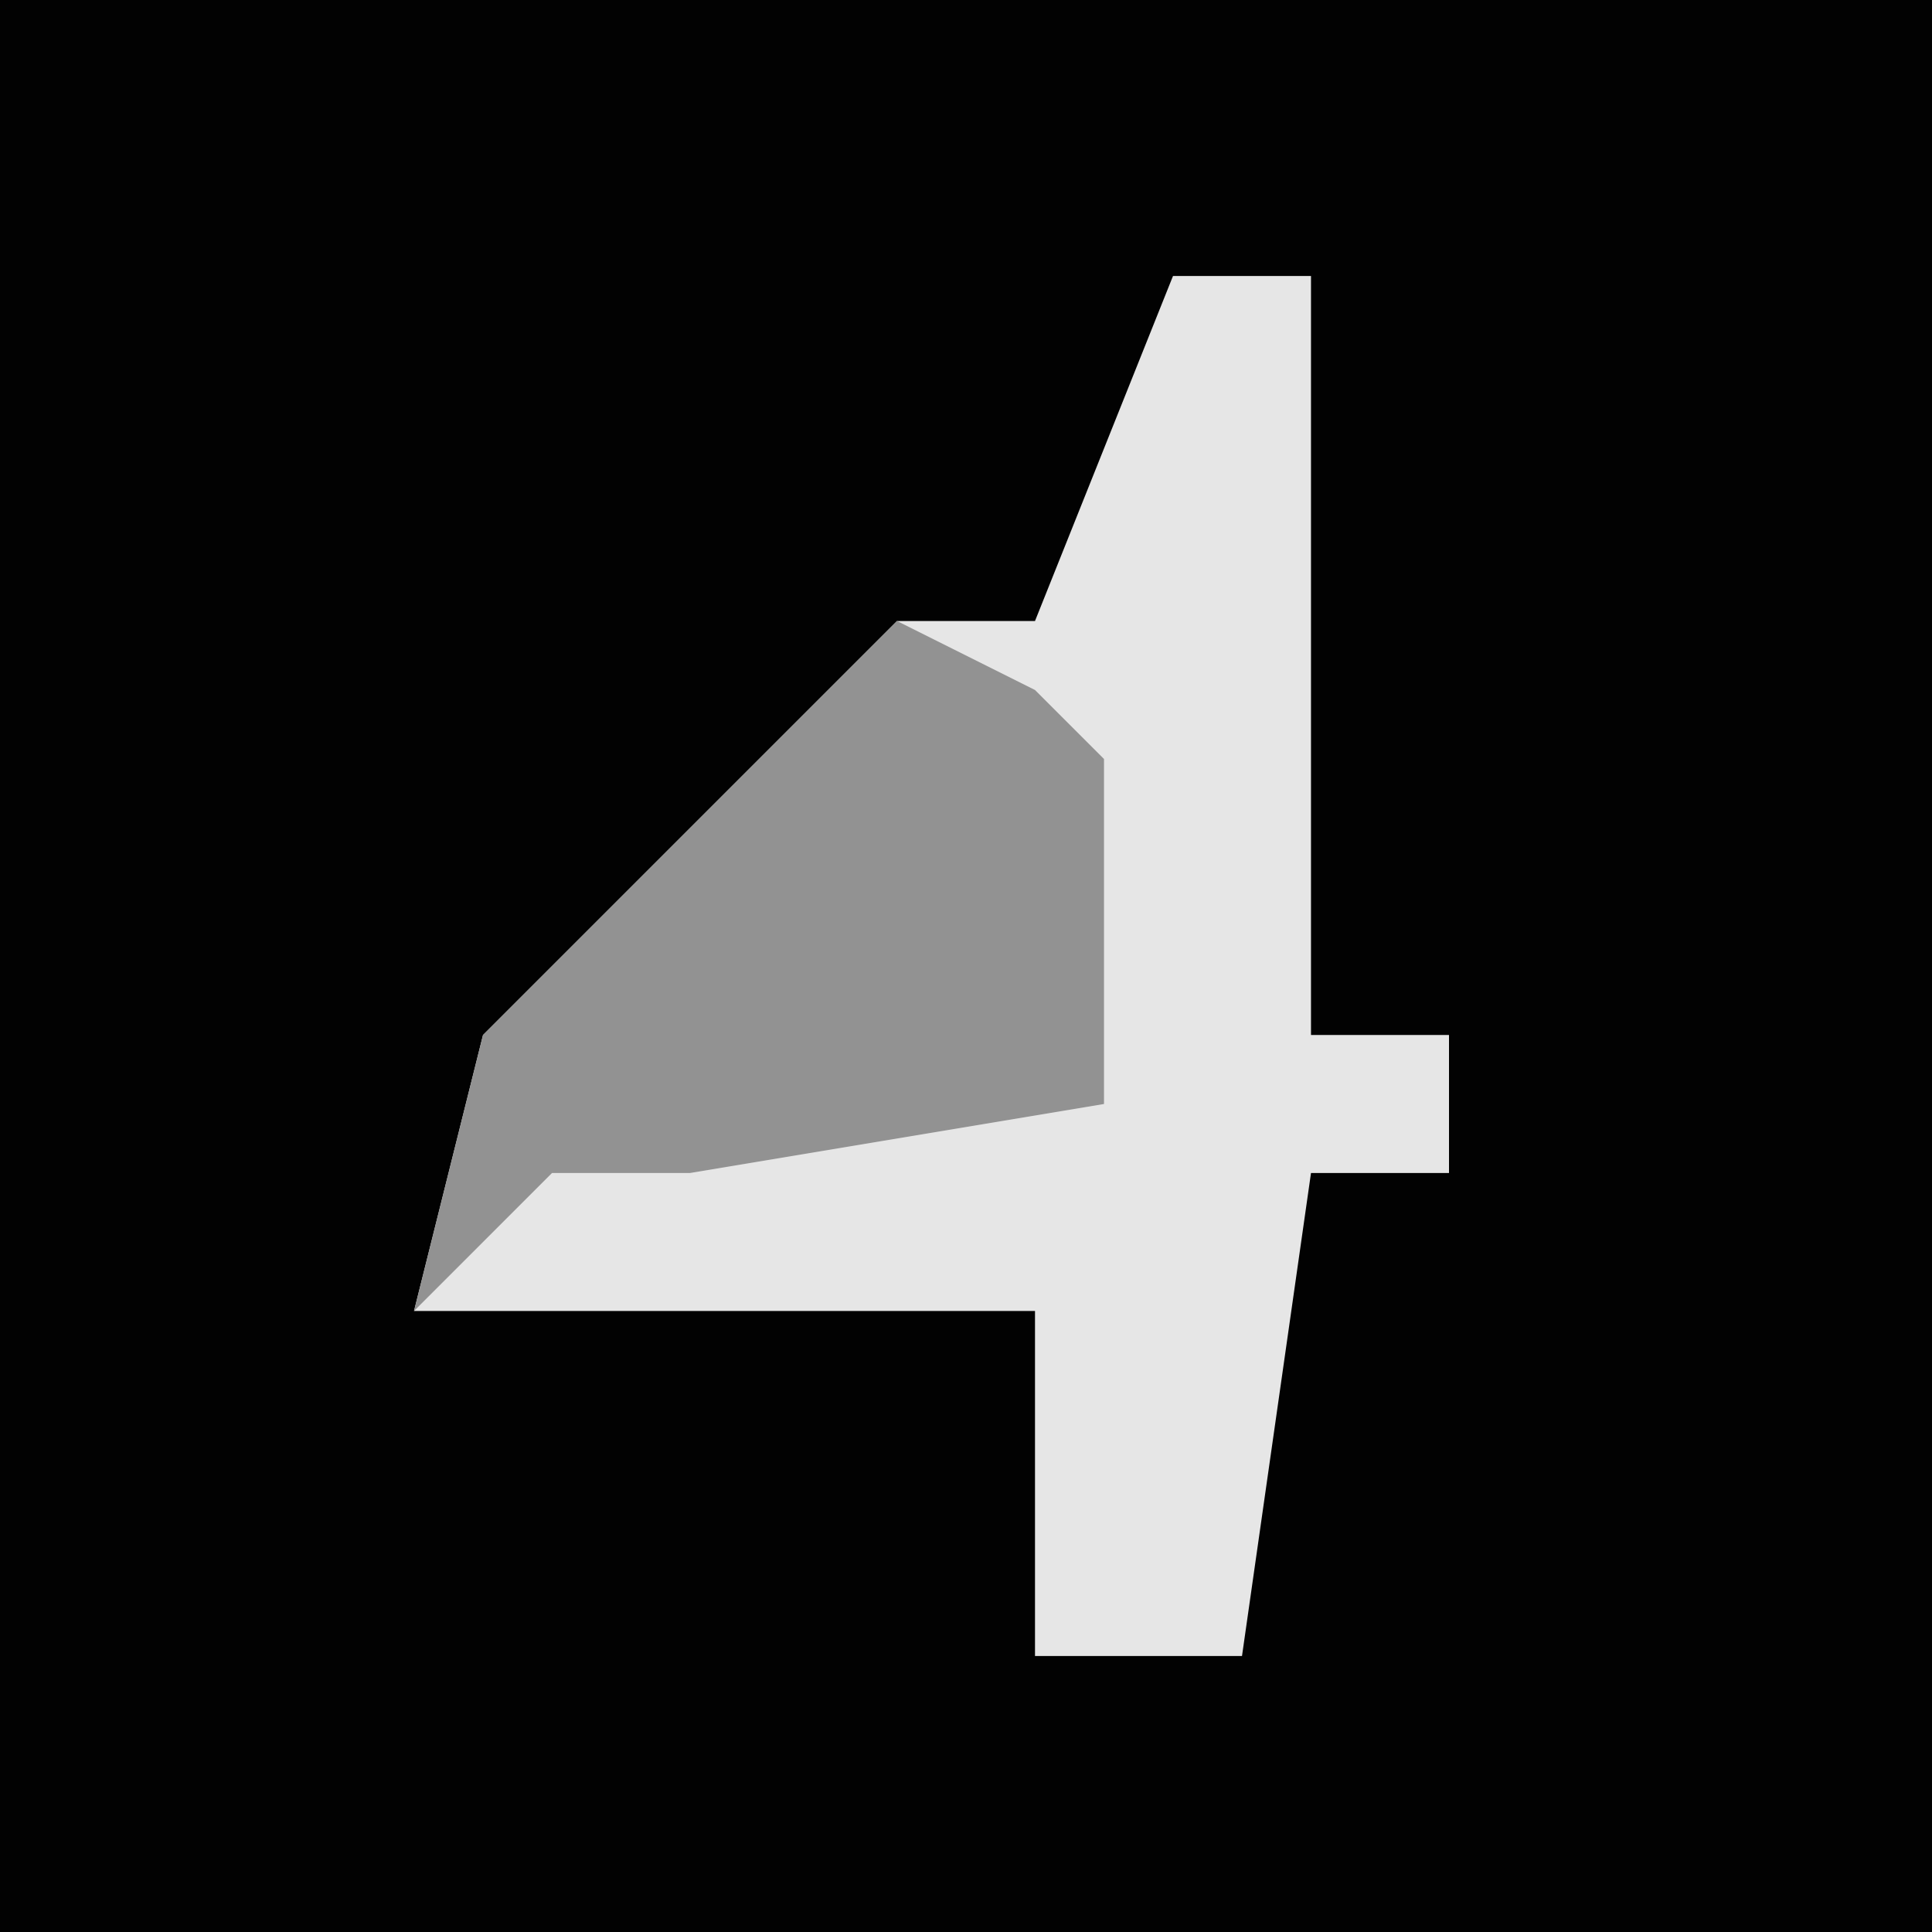 <?xml version="1.0" encoding="UTF-8"?>
<svg version="1.1" xmlns="http://www.w3.org/2000/svg" width="28" height="28">
<path d="M0,0 L28,0 L28,28 L0,28 Z " fill="#020202" transform="translate(0,0)"/>
<path d="M0,0 L2,0 L2,11 L4,11 L4,13 L2,13 L1,20 L-2,20 L-2,15 L-11,15 L-10,11 L-4,5 L-2,5 Z " fill="#E6E6E6" transform="translate(17,4)"/>
<path d="M0,0 L2,1 L3,2 L3,7 L-3,8 L-5,8 L-7,10 L-6,6 Z " fill="#929292" transform="translate(13,9)"/>
</svg>
